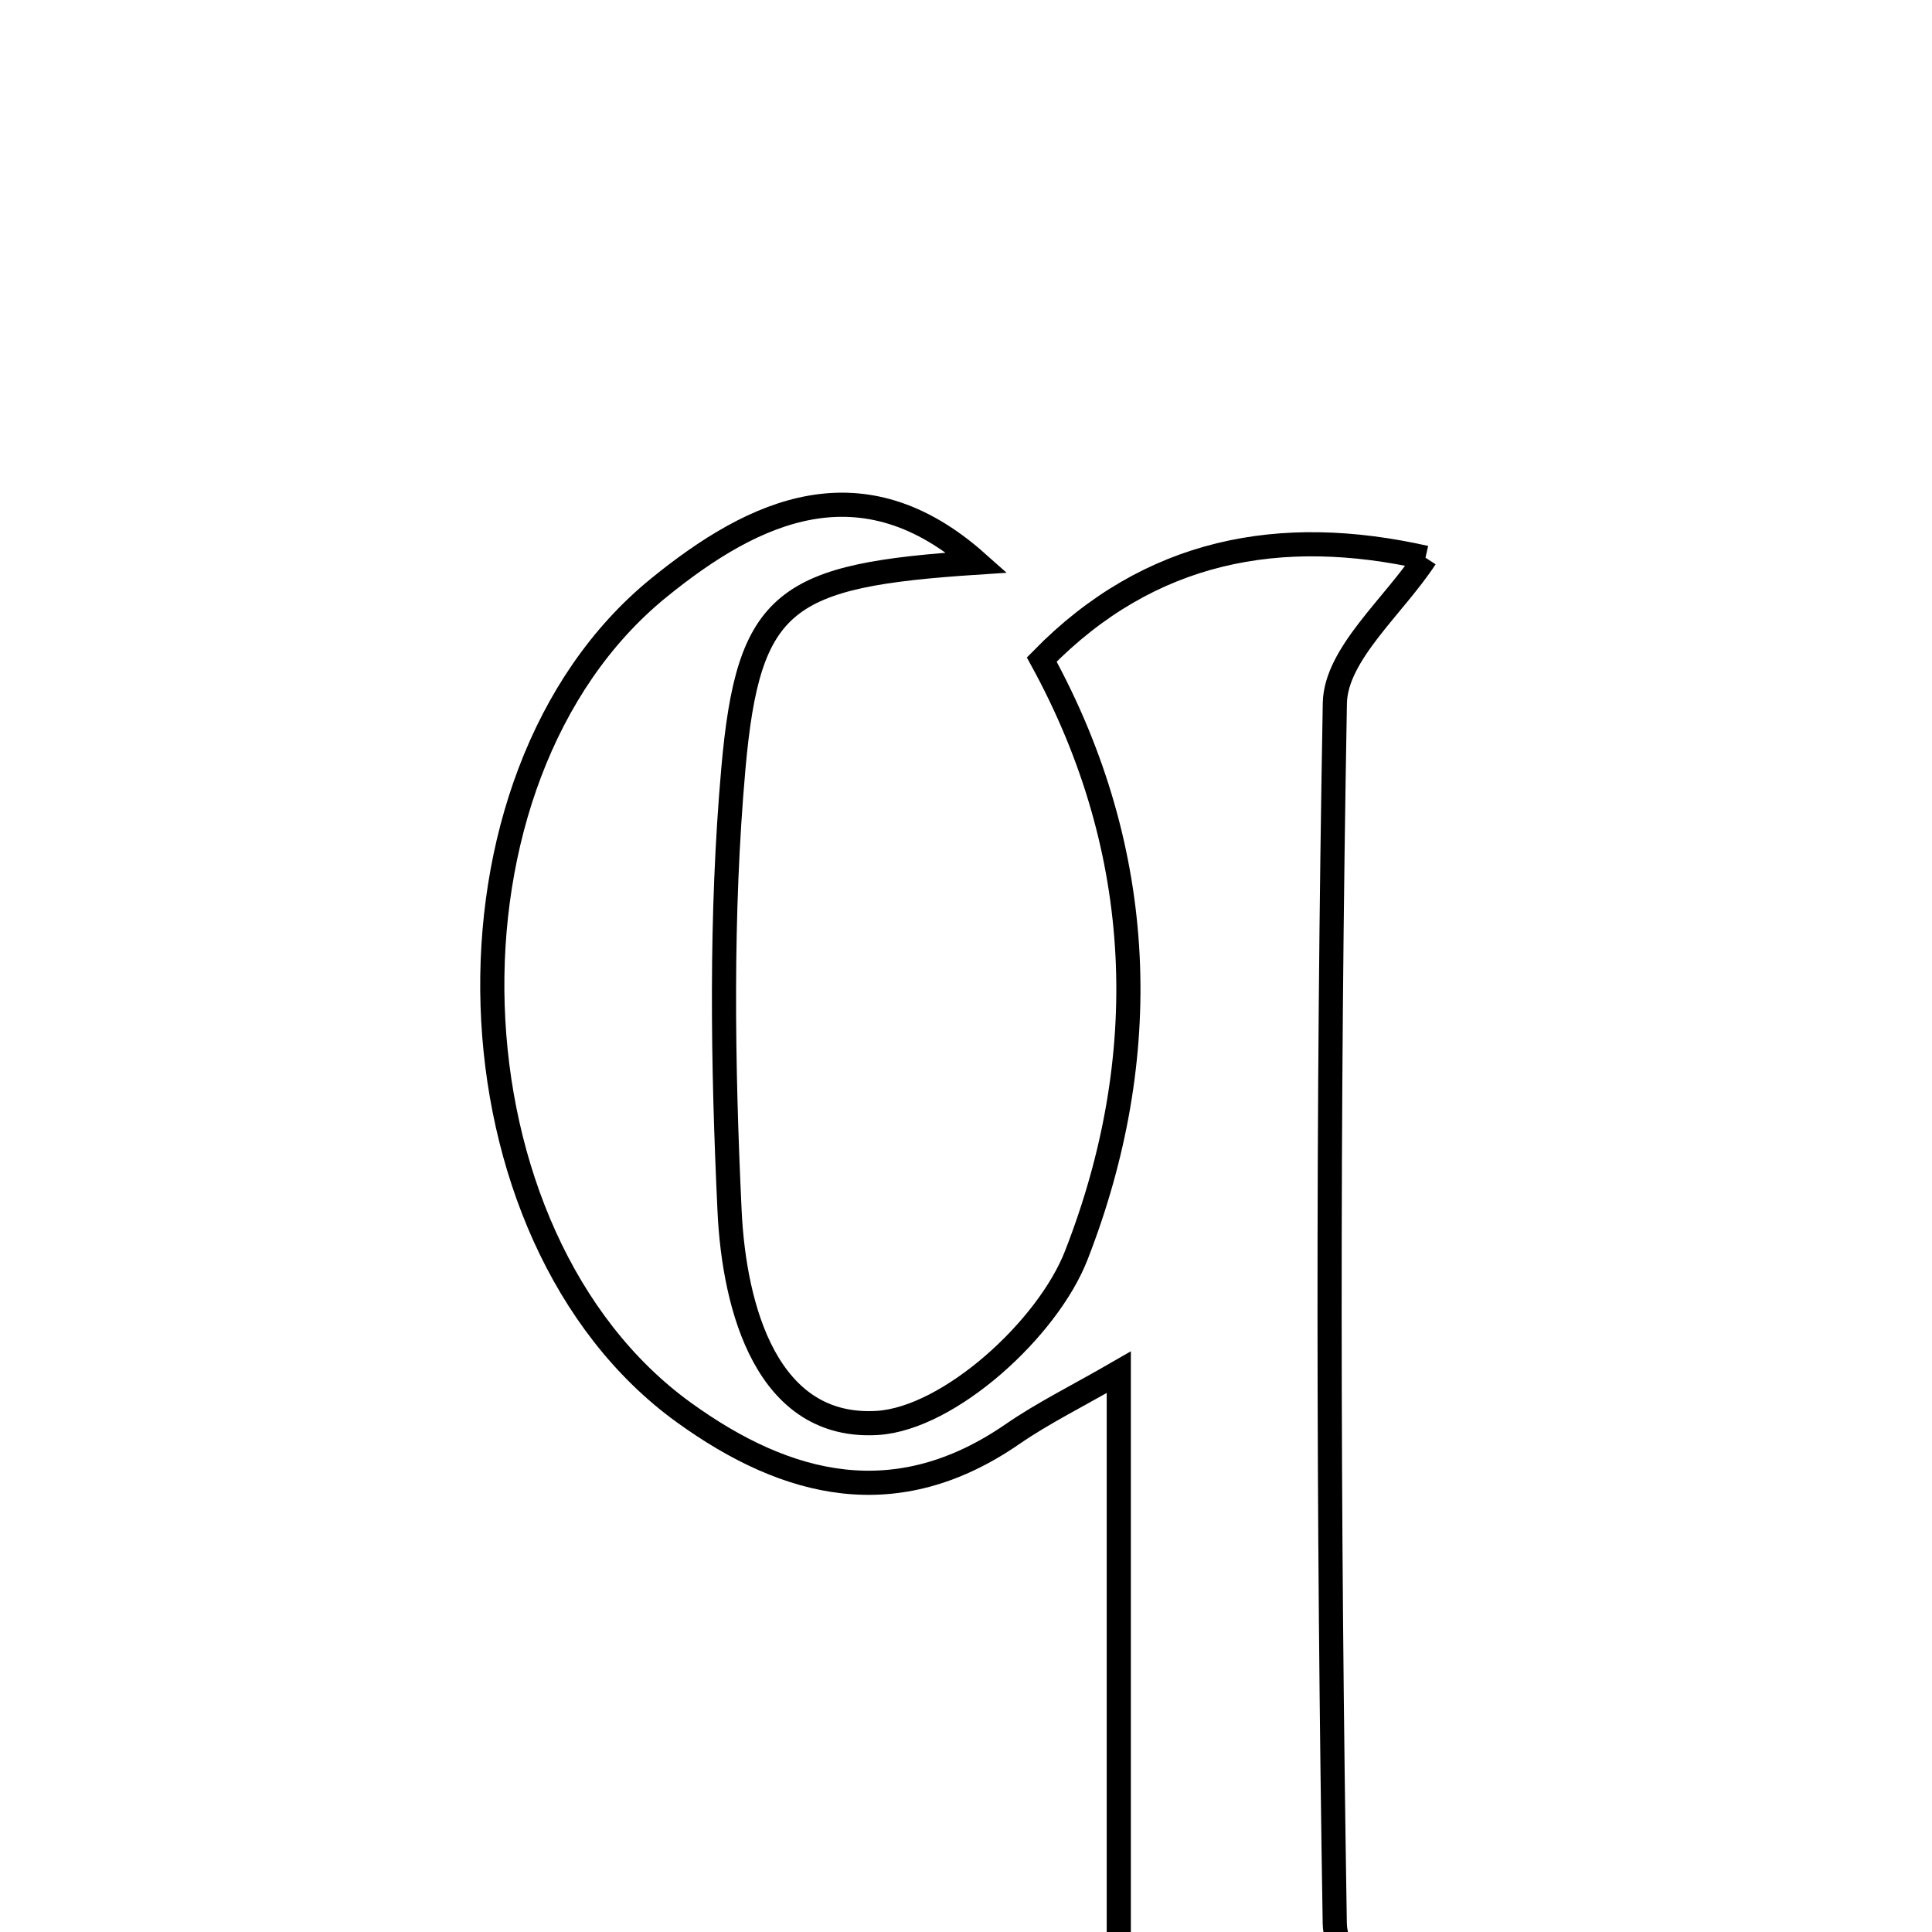 <svg xmlns="http://www.w3.org/2000/svg" viewBox="0.0 0.0 24.0 24.0" height="200px" width="200px"><path fill="none" stroke="black" stroke-width=".3" stroke-opacity="1.0"  filling="0" d="M17.708 6.928 C17.316 7.529 16.593 8.125 16.582 8.735 C16.491 13.786 16.499 18.841 16.581 23.893 C16.59 24.418 17.277 24.932 17.663 25.47 C16.01 25.47 14.177 25.47 11.88 25.47 C12.807 25.152 13.323 24.976 13.898 24.78 C13.898 22.24 13.898 19.769 13.898 17.046 C13.377 17.347 12.957 17.553 12.576 17.816 C11.139 18.807 9.786 18.479 8.496 17.547 C5.477 15.365 5.283 9.665 8.18 7.305 C9.38 6.328 10.71 5.719 12.137 6.989 C9.752 7.146 9.297 7.434 9.11 9.55 C8.949 11.37 8.977 13.216 9.063 15.043 C9.121 16.26 9.531 17.762 10.902 17.676 C11.791 17.619 13.013 16.511 13.37 15.594 C14.326 13.146 14.256 10.592 12.941 8.193 C14.283 6.821 15.907 6.523 17.708 6.928"></path></svg>